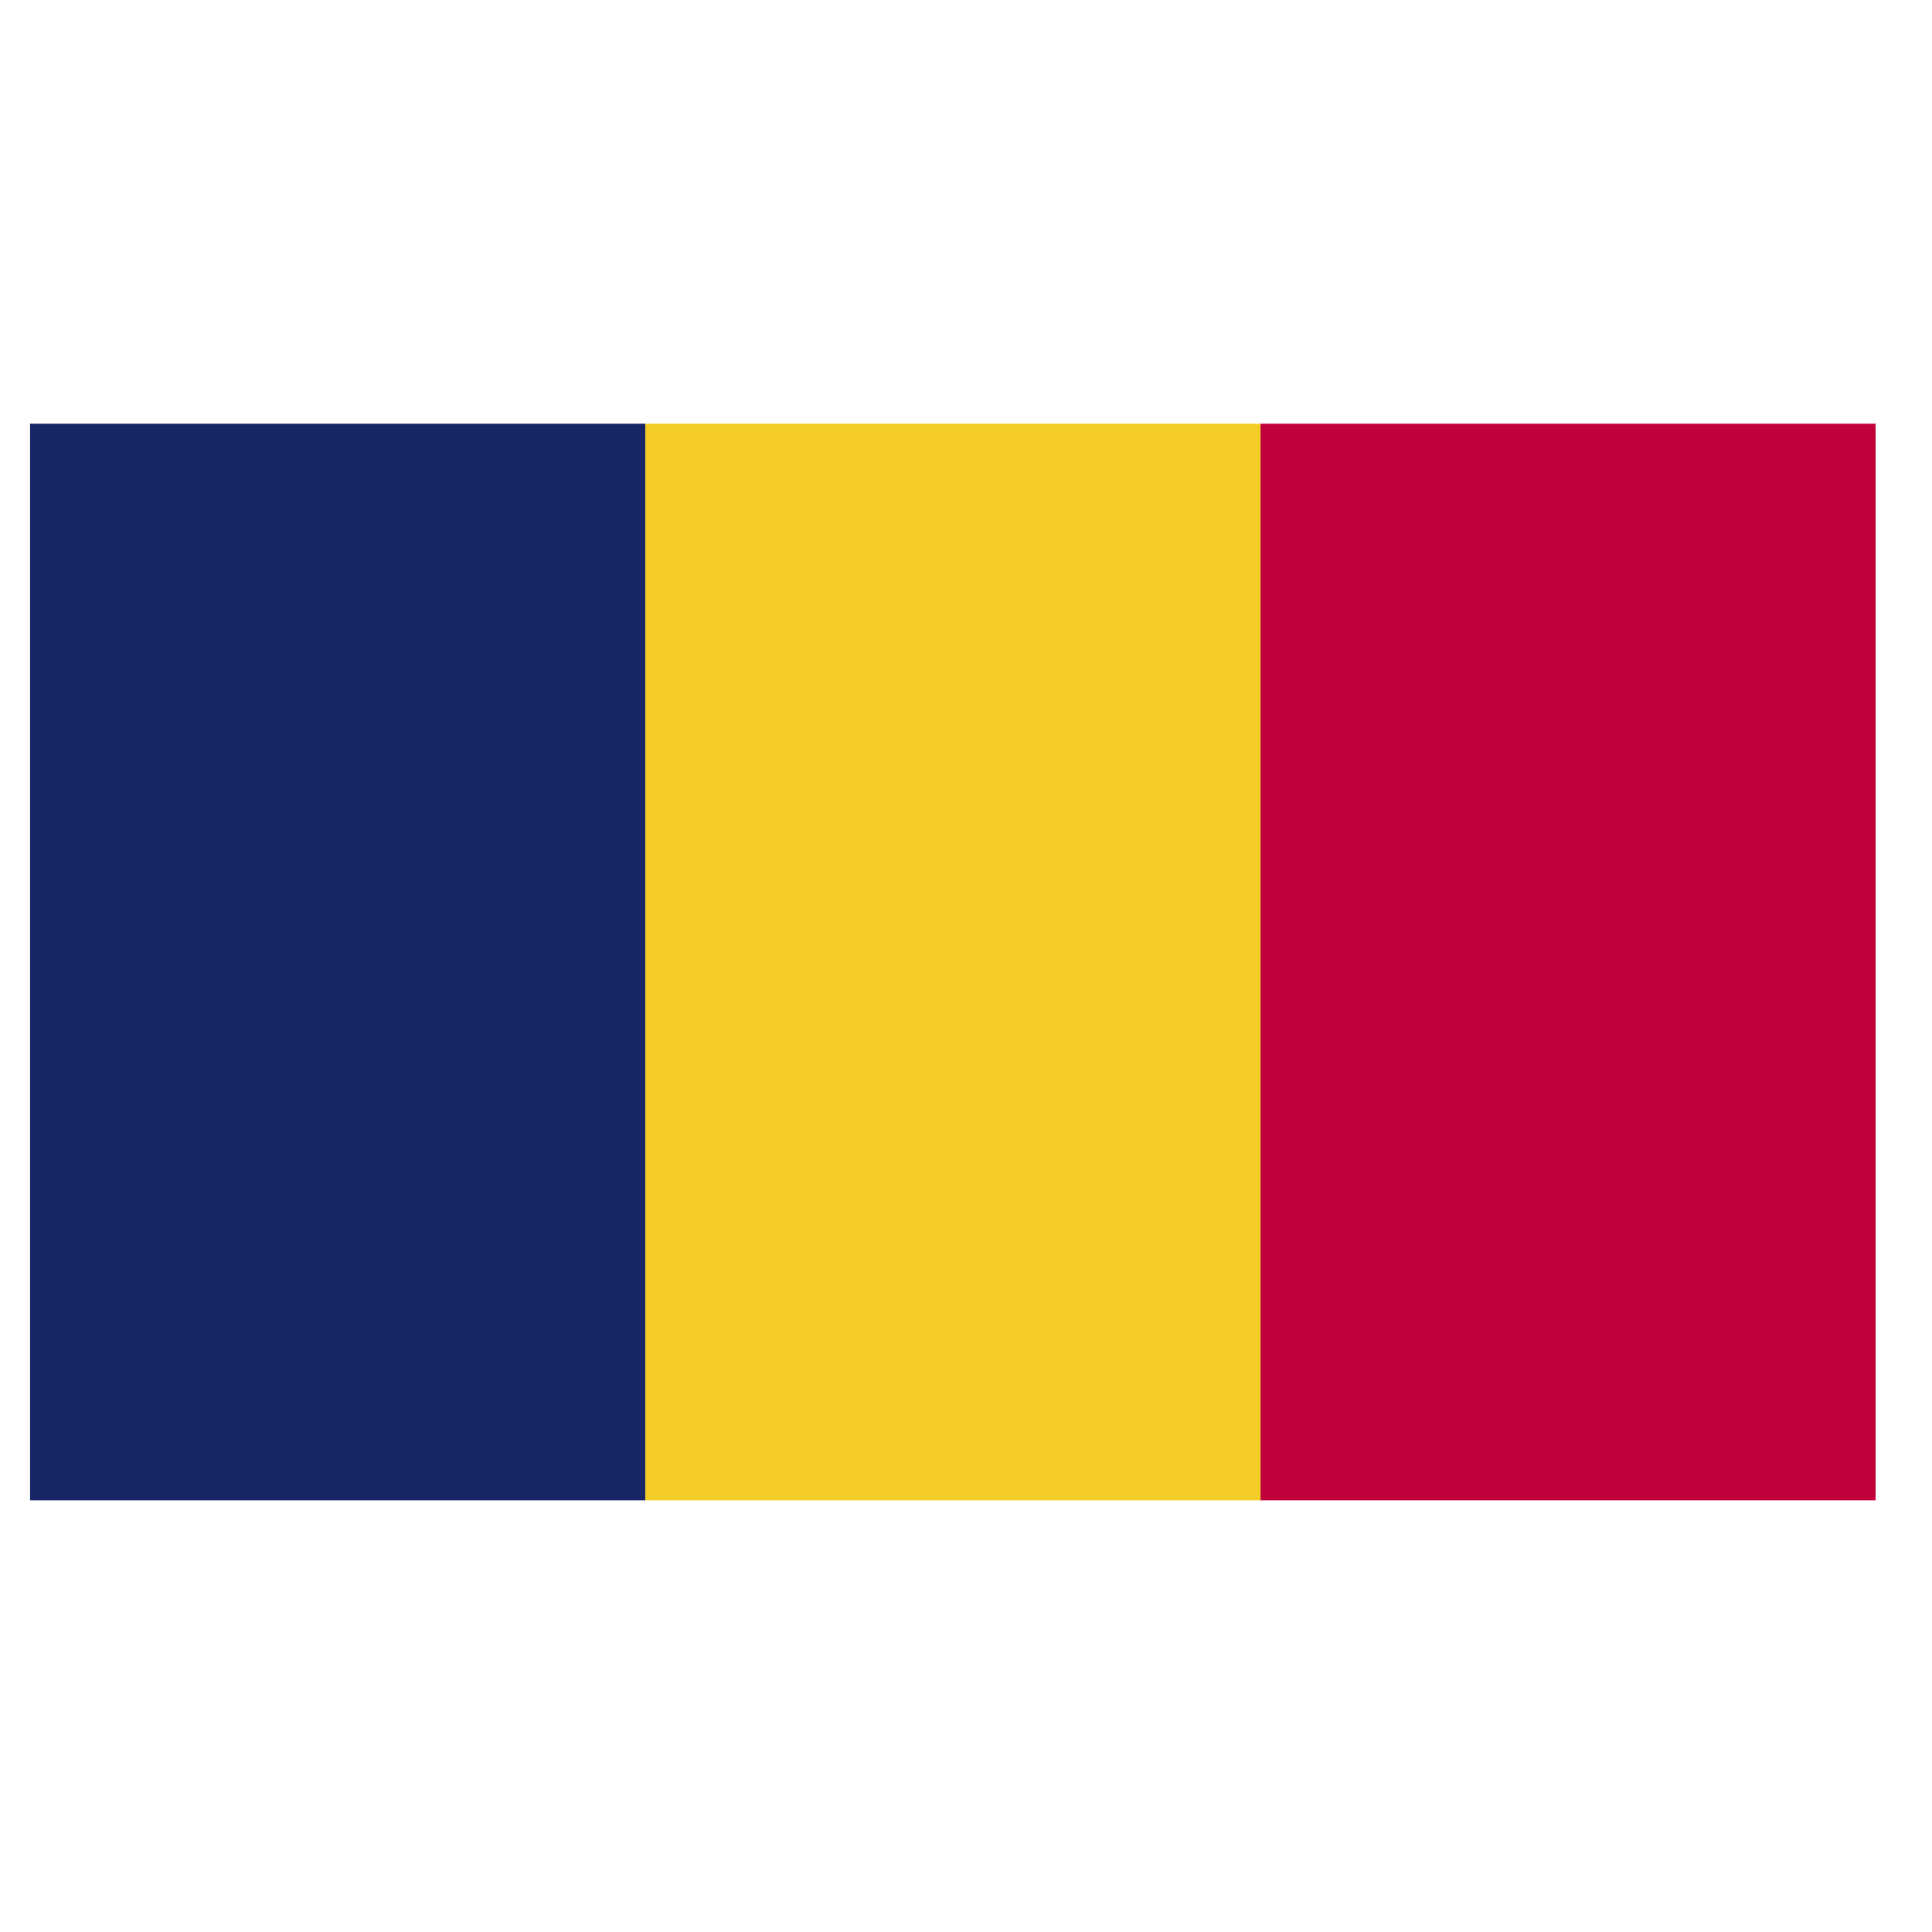 <svg version="1.0" id="chad" xmlns="http://www.w3.org/2000/svg" xmlns:xlink="http://www.w3.org/1999/xlink" x="0px" y="0px"
	 viewBox="0 0 160 160" enable-background="new 0 0 160 160" xml:space="preserve">
<g>
	<defs>
		<rect id="SVGID_1_" x="2.489" y="35.09" width="152.84" height="89.16"/>
	</defs>
	<clipPath id="SVGID_2_">
		<use xlink:href="#SVGID_1_"  overflow="visible"/>
	</clipPath>
	<path clip-path="url(#SVGID_2_)" fill="#182668" d="M2.489,35.09h50.95v89.16H2.489L2.489,35.09z"/>
</g>
<g>
	<defs>
		<rect id="SVGID_3_" x="2.489" y="35.09" width="152.84" height="89.16"/>
	</defs>
	<clipPath id="SVGID_4_">
		<use xlink:href="#SVGID_3_"  overflow="visible"/>
	</clipPath>
	<path clip-path="url(#SVGID_4_)" fill="#F5CD28" d="M53.44,35.09h50.946v89.16H53.44L53.44,35.09z"/>
</g>
<g>
	<defs>
		<rect id="SVGID_5_" x="2.489" y="35.09" width="152.84" height="89.16"/>
	</defs>
	<clipPath id="SVGID_6_">
		<use xlink:href="#SVGID_5_"  overflow="visible"/>
	</clipPath>
	<path clip-path="url(#SVGID_6_)" fill="#C0003B" d="M104.39,35.09h50.948v89.16H104.39V35.09z"/>
</g>
</svg>
